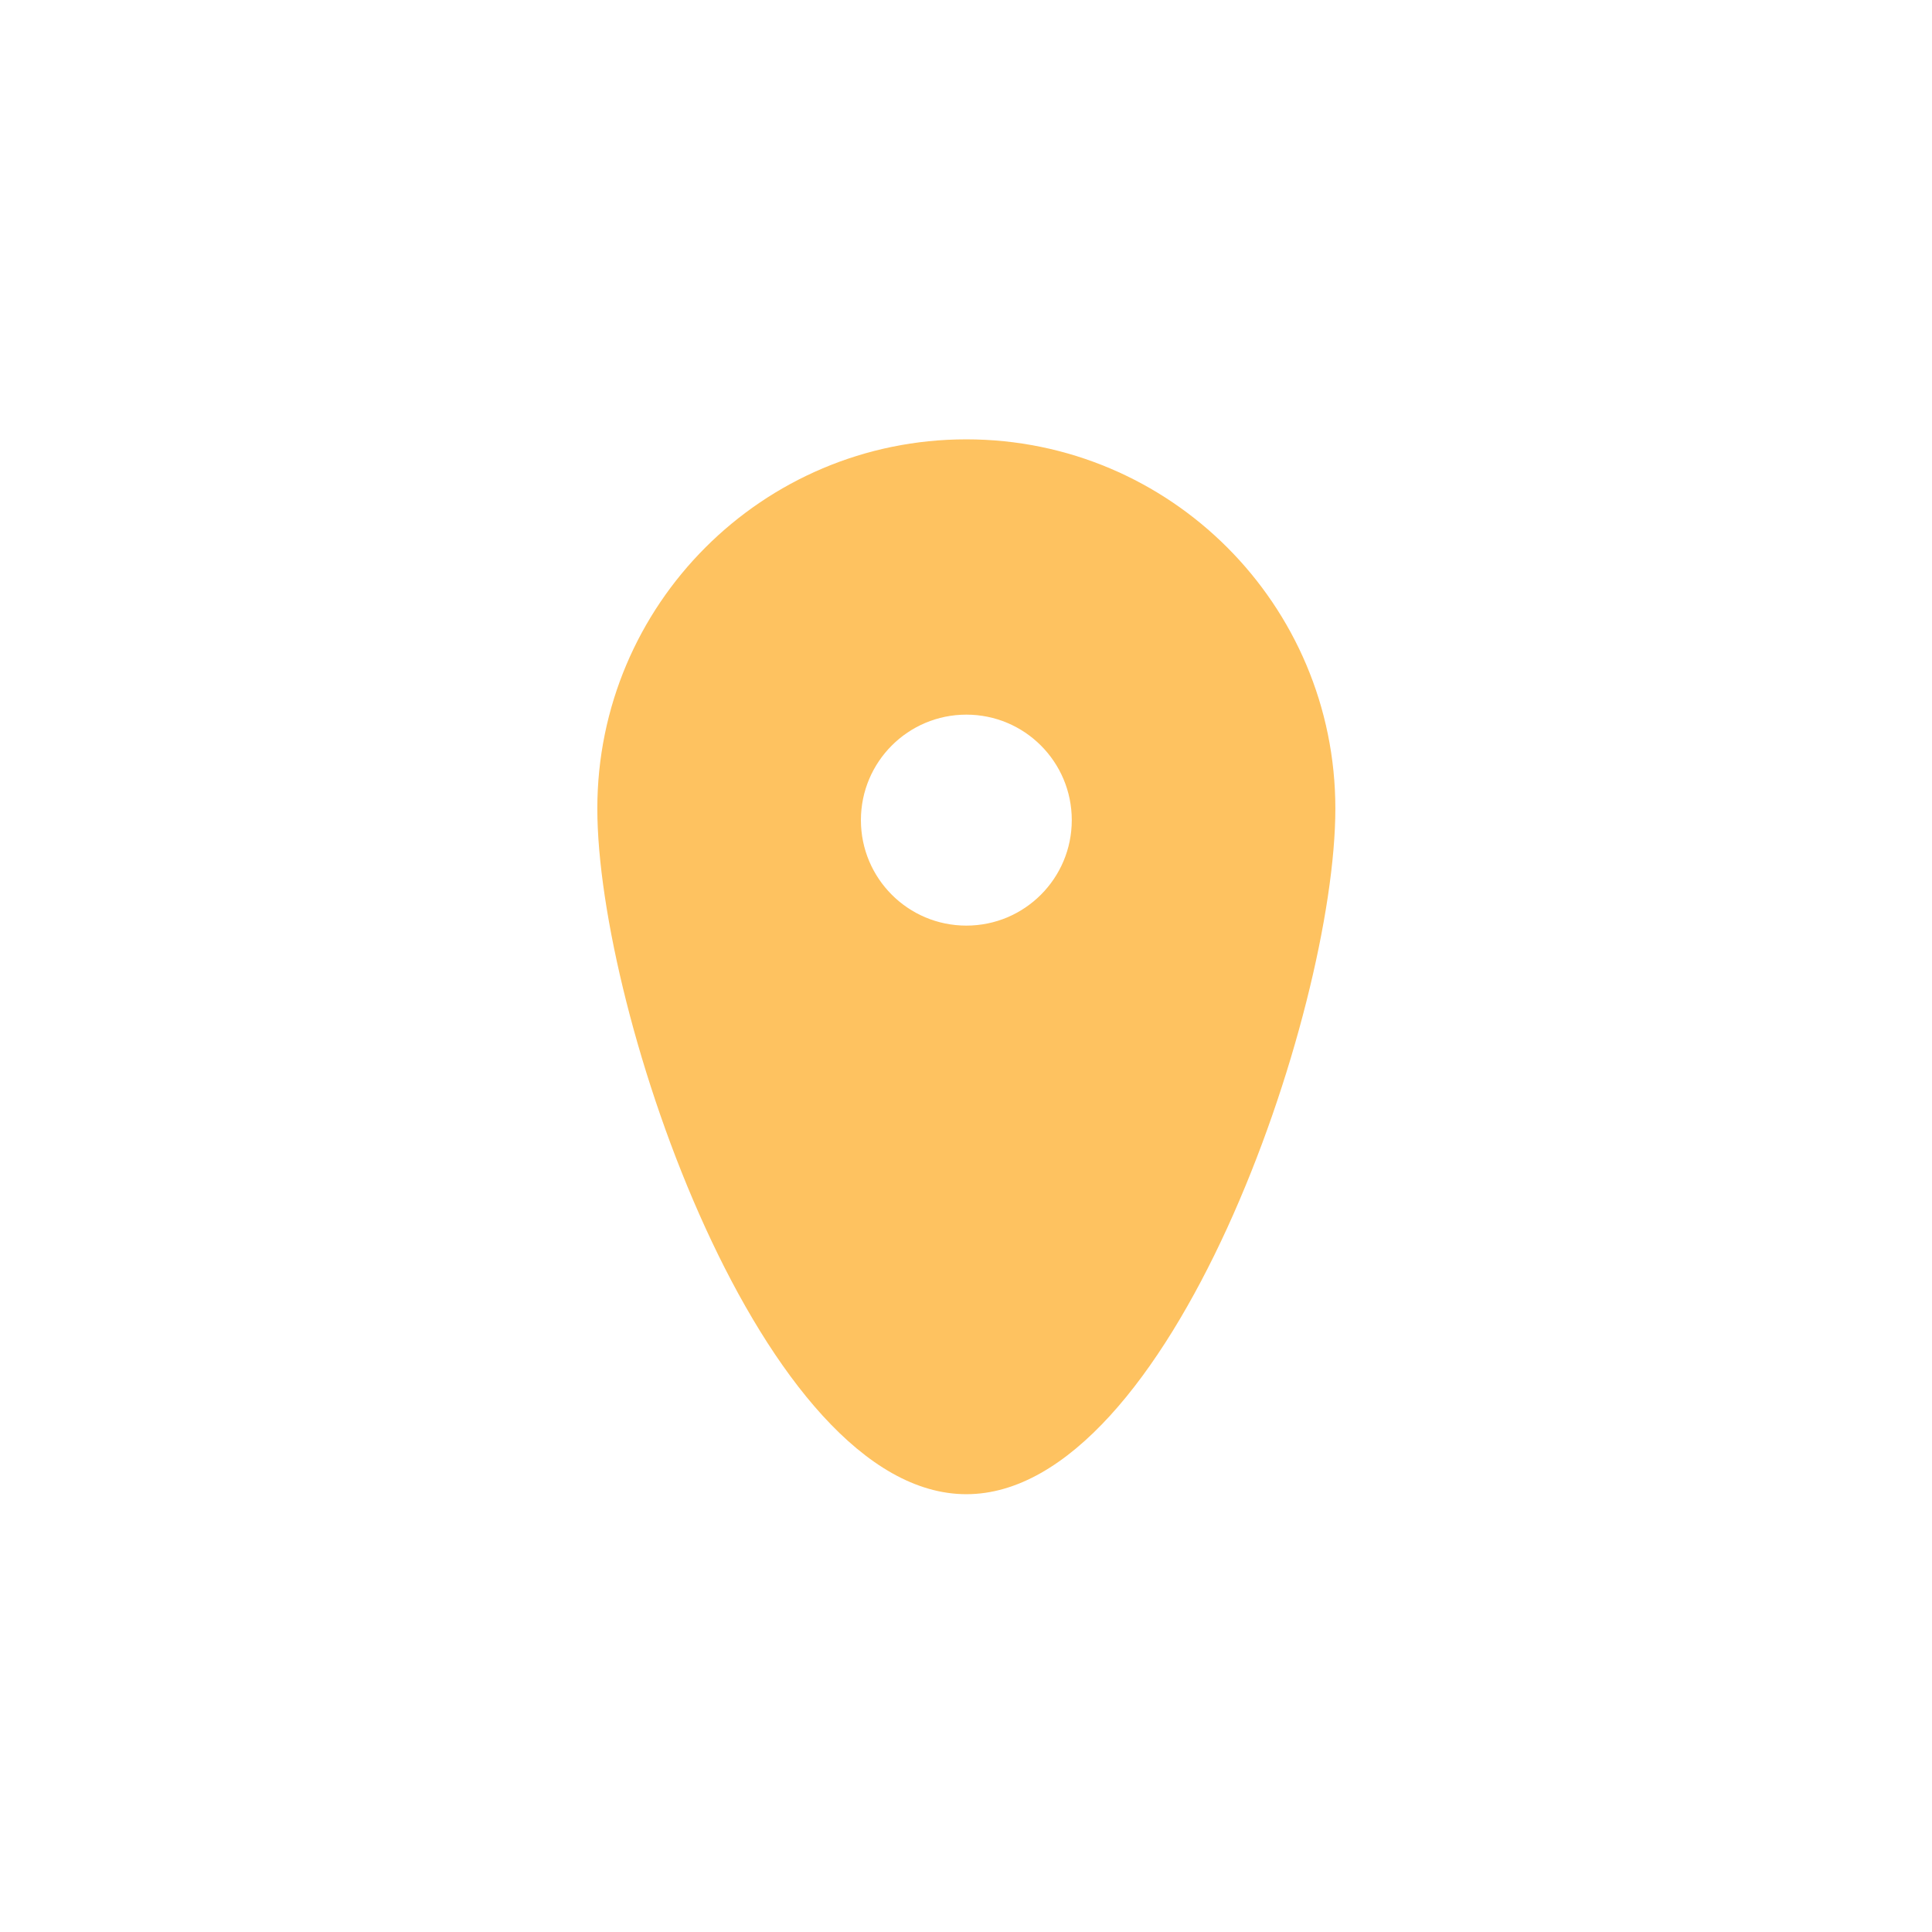 <svg xmlns="http://www.w3.org/2000/svg" xmlns:xlink="http://www.w3.org/1999/xlink" width="500" zoomAndPan="magnify" viewBox="0 0 375 375" height="500" preserveAspectRatio="xMidYMid meet" version="1.0"><defs><clipPath id="f9891c110b"><path d="M 115.941 85.273 L 259.191 85.273 L 259.191 290.023 L 115.941 290.023 Z M 115.941 85.273 " clip-rule="nonzero"/></clipPath></defs><rect x="-37.5" width="450" fill="#ffffff" y="-37.5" height="450" fill-opacity="1"/><rect x="-37.5" width="450" fill="#ffffff" y="-37.5" height="450" fill-opacity="1"/><g clip-path="url(#f9891c110b)"><path fill="#fec260" d="M 187.566 179.66 C 176.262 179.66 167.102 170.496 167.102 159.184 C 167.102 147.871 176.262 138.711 187.566 138.711 C 198.875 138.711 208.031 147.871 208.031 159.184 C 208.031 170.496 198.875 179.66 187.566 179.66 M 187.566 85.277 C 148.008 85.277 115.941 117.359 115.941 156.941 C 115.941 196.52 148.008 290.023 187.566 290.023 C 227.125 290.023 259.191 196.52 259.191 156.941 C 259.191 117.359 227.125 85.277 187.566 85.277 " fill-opacity="1" fill-rule="evenodd"/></g></svg>